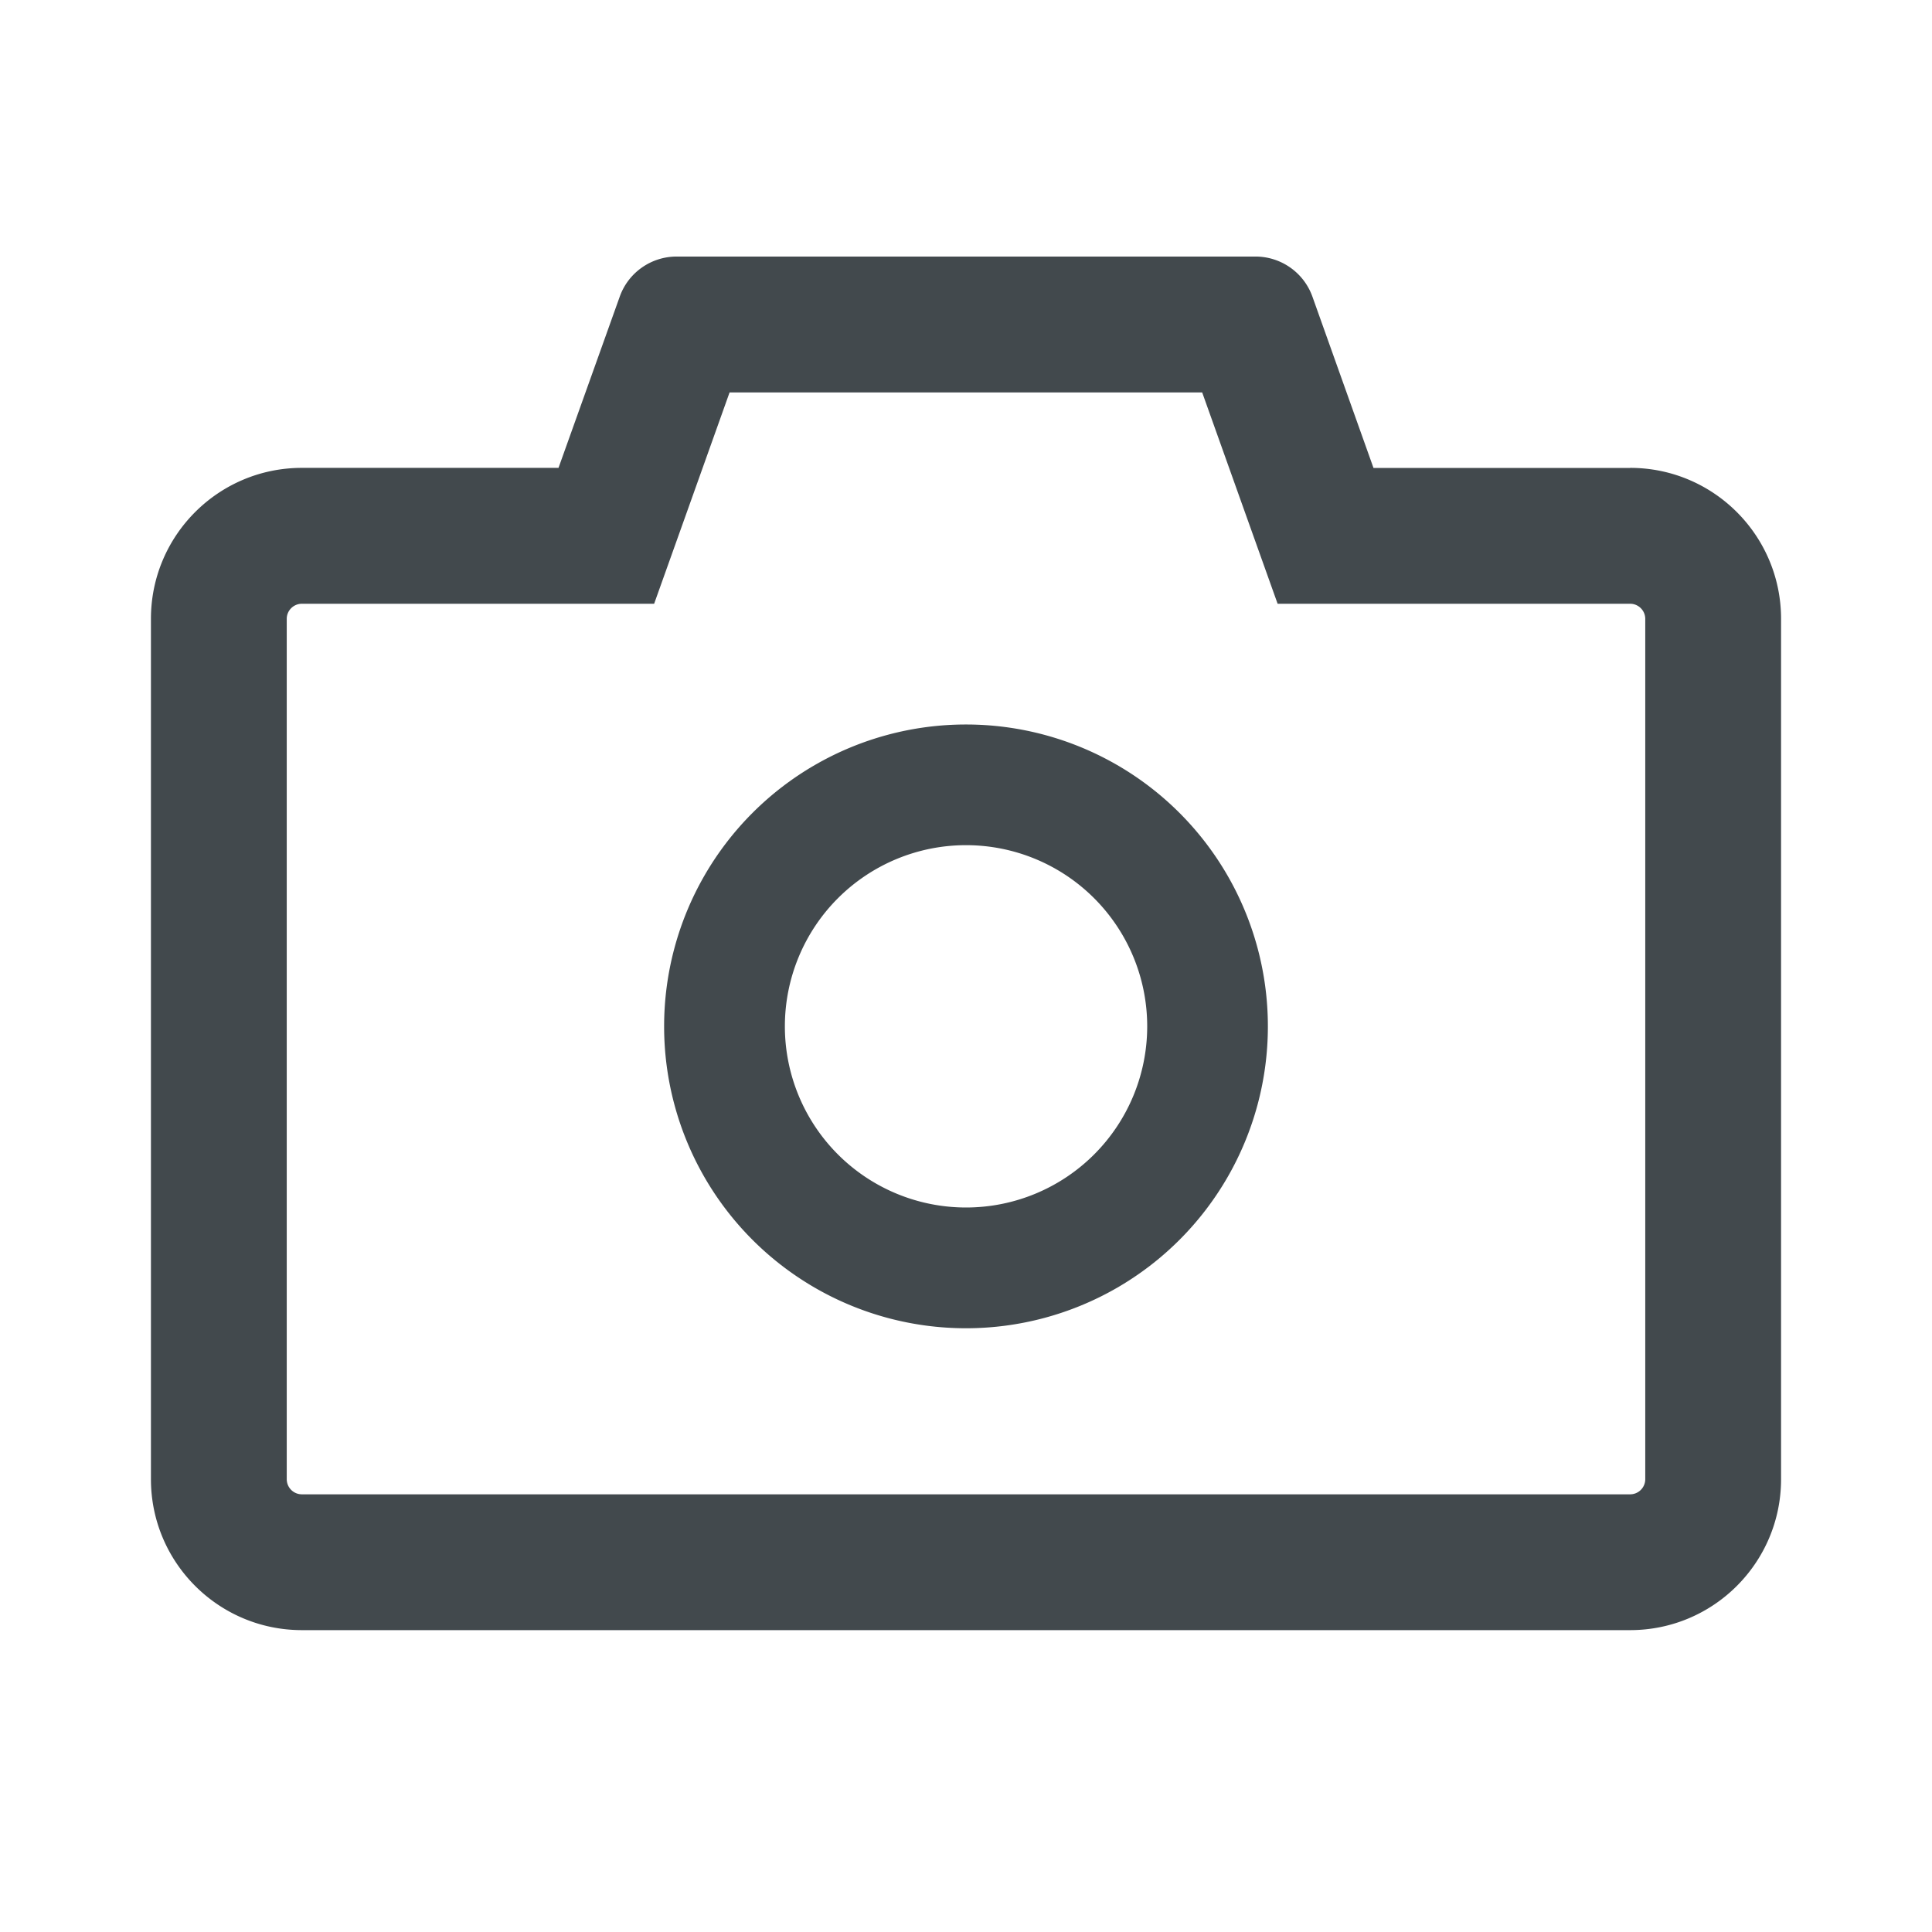<svg width="24" height="24" fill="none" xmlns="http://www.w3.org/2000/svg">
    <path d="M20.25 5.813h-3.188l-.759-2.129a.751.751 0 0 0-.708-.497h-7.19c-.317 0-.6.2-.706.497l-.761 2.128H3.75c-1.036 0-1.875.84-1.875 1.875v10.688c0 1.036.84 1.875 1.875 1.875h16.5c1.036 0 1.875-.84 1.875-1.875V7.687c0-1.035-.84-1.875-1.875-1.875Zm.188 12.562a.188.188 0 0 1-.188.188H3.75a.188.188 0 0 1-.188-.188V7.687c0-.103.085-.187.188-.187h4.376l.4-1.12.537-1.505h5.871l.537 1.505.4 1.12h4.379c.103 0 .188.084.188.188v10.687ZM12 9a3.749 3.749 0 0 0-3.75 3.75A3.749 3.749 0 0 0 12 16.5a3.749 3.749 0 0 0 3.75-3.75A3.749 3.749 0 0 0 12 9Zm0 6a2.25 2.25 0 1 1 .001-4.501A2.25 2.25 0 0 1 12 15Z" fill="#42494D"/>
</svg>

